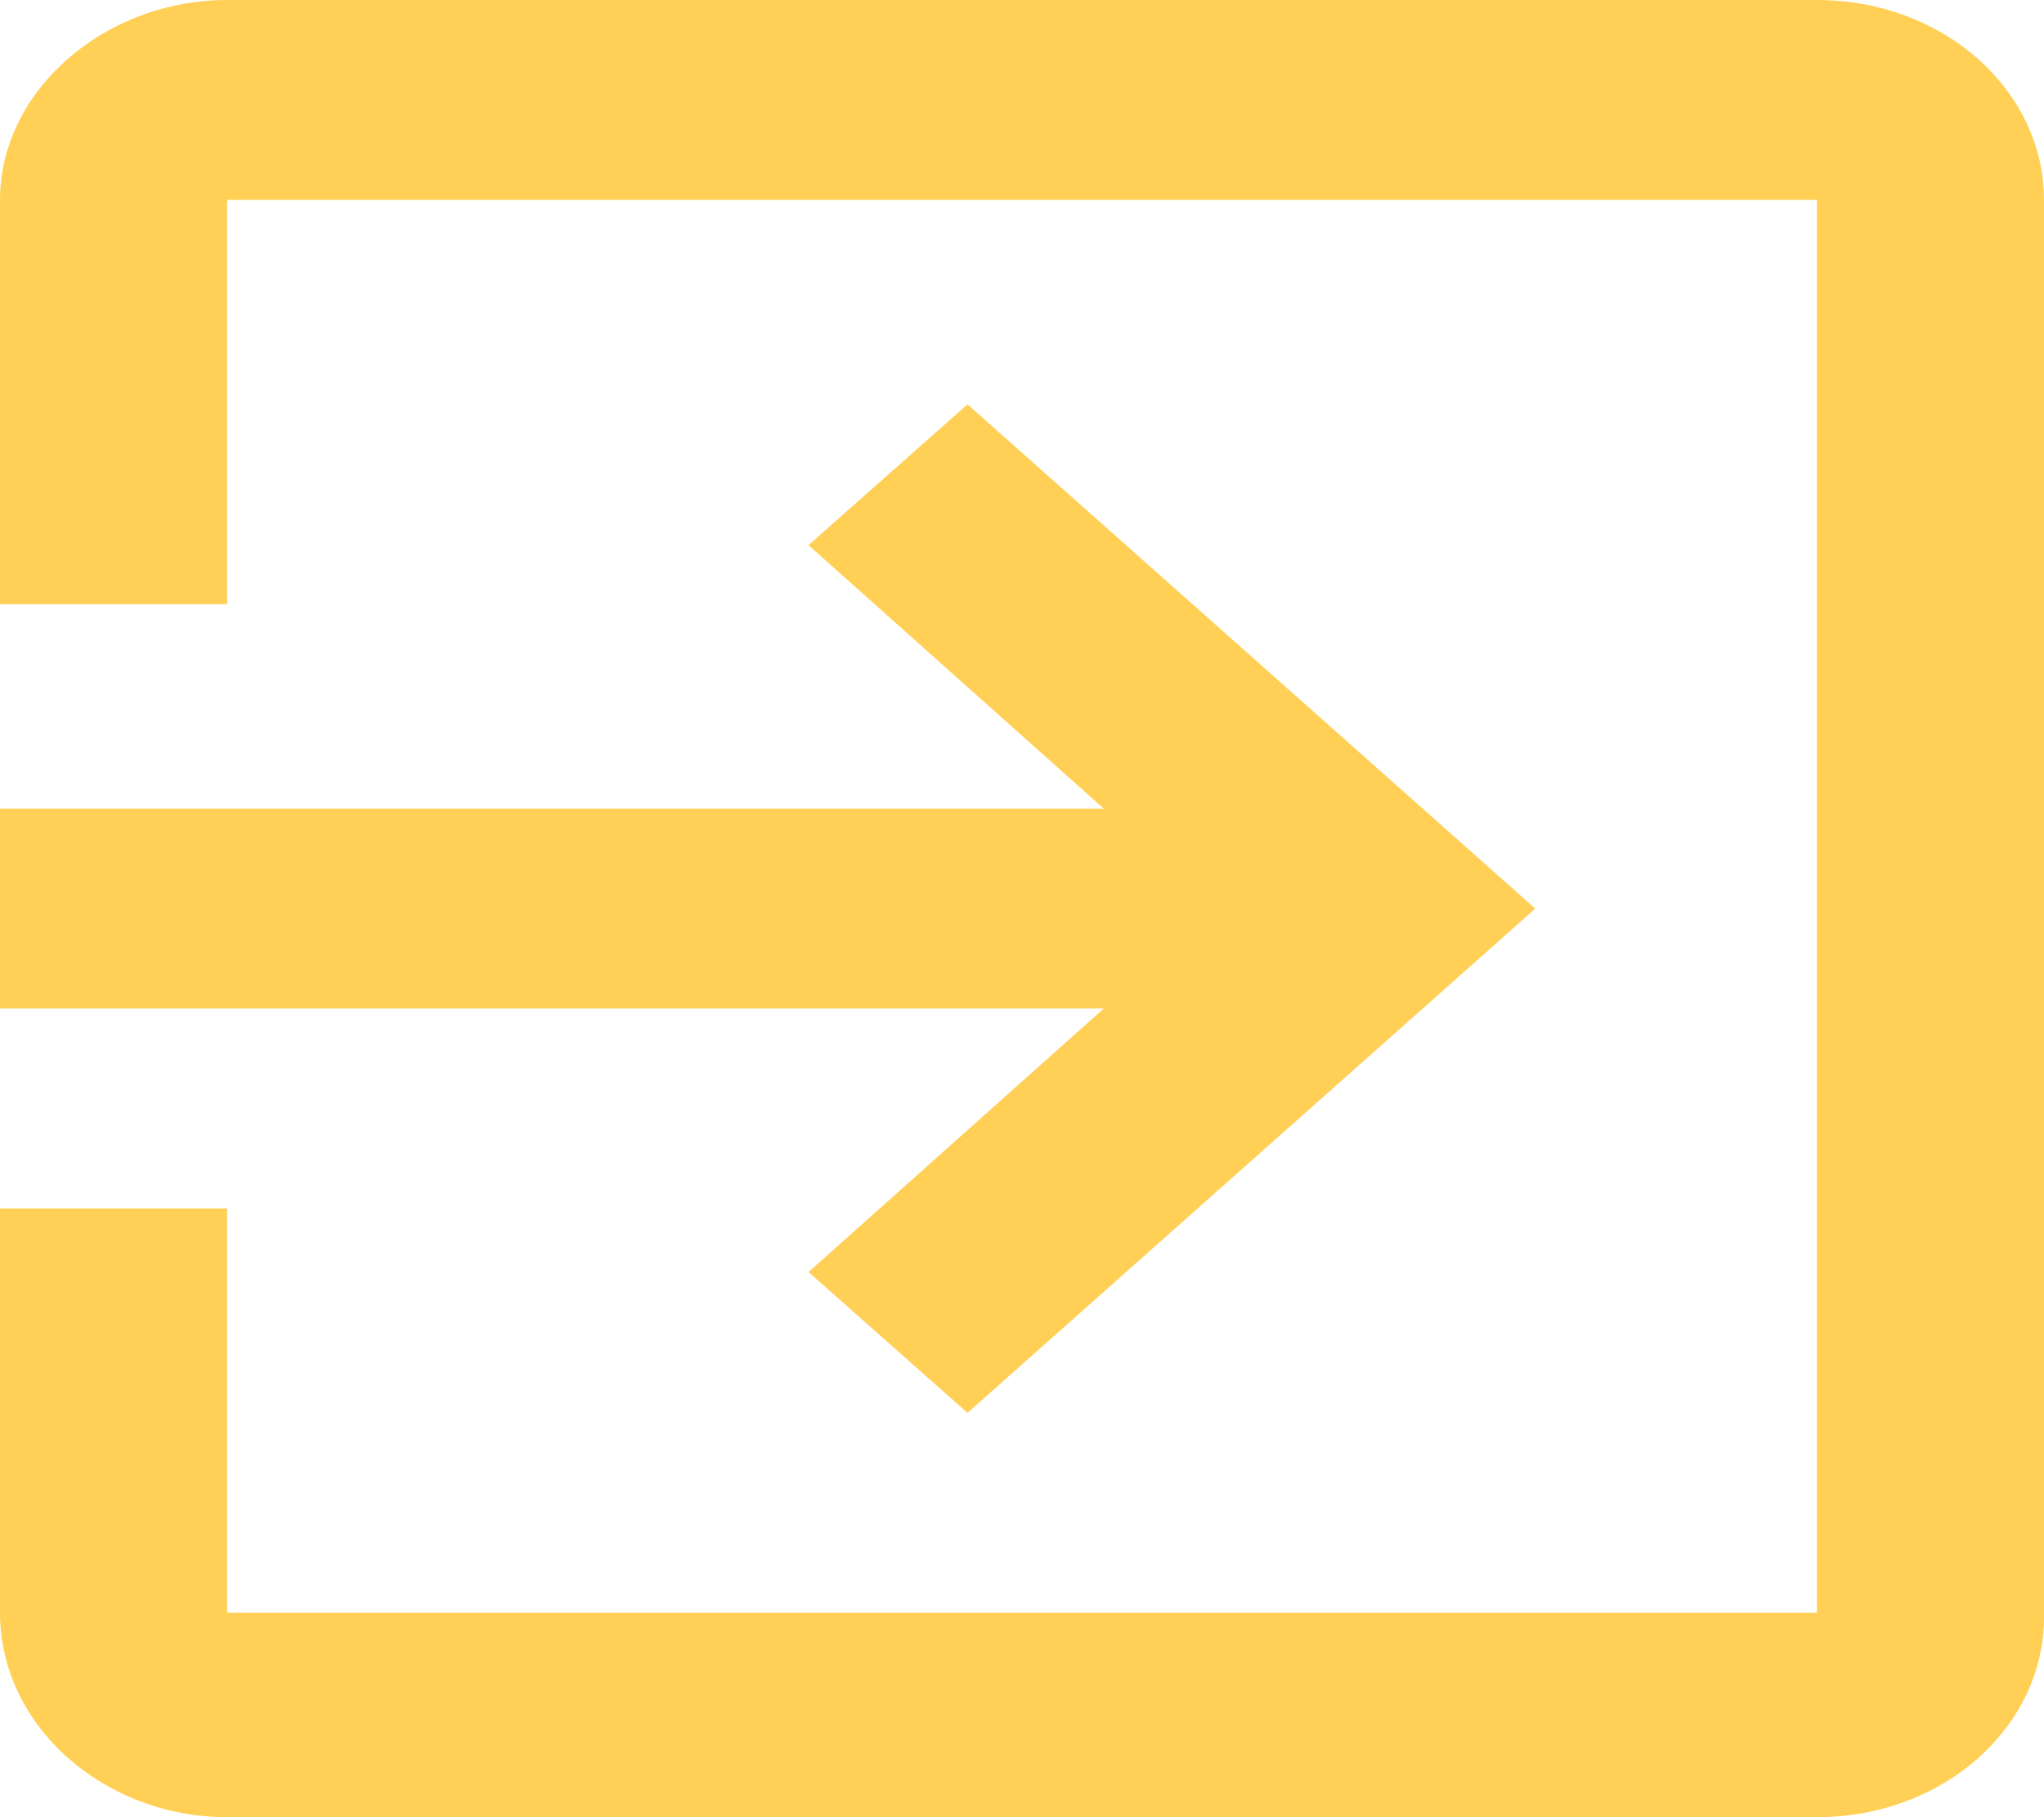 <?xml version="1.0" encoding="utf-8"?>
<!-- Generator: Adobe Illustrator 21.1.0, SVG Export Plug-In . SVG Version: 6.00 Build 0)  -->
<svg version="1.1" id="Capa_1" xmlns="http://www.w3.org/2000/svg" xmlns:xlink="http://www.w3.org/1999/xlink" x="0px" y="0px"
	 viewBox="0 0 45 40" style="enable-background:new 0 0 45 40;" xml:space="preserve">
<style type="text/css">
	.st0{fill:#FFD055;}
</style>
<path class="st0" d="M17.8,28l3.5,3.1L33.8,20L21.3,8.9L17.8,12l6.5,5.8H0v4.4h24.3L17.8,28z M40,0H5C2.3,0,0,2,0,4.4v8.9h5V4.4h35
	v31.1H5v-8.9H0v8.9C0,38,2.3,40,5,40h35c2.8,0,5-2,5-4.4V4.4C45,2,42.8,0,40,0z"/>
</svg>
